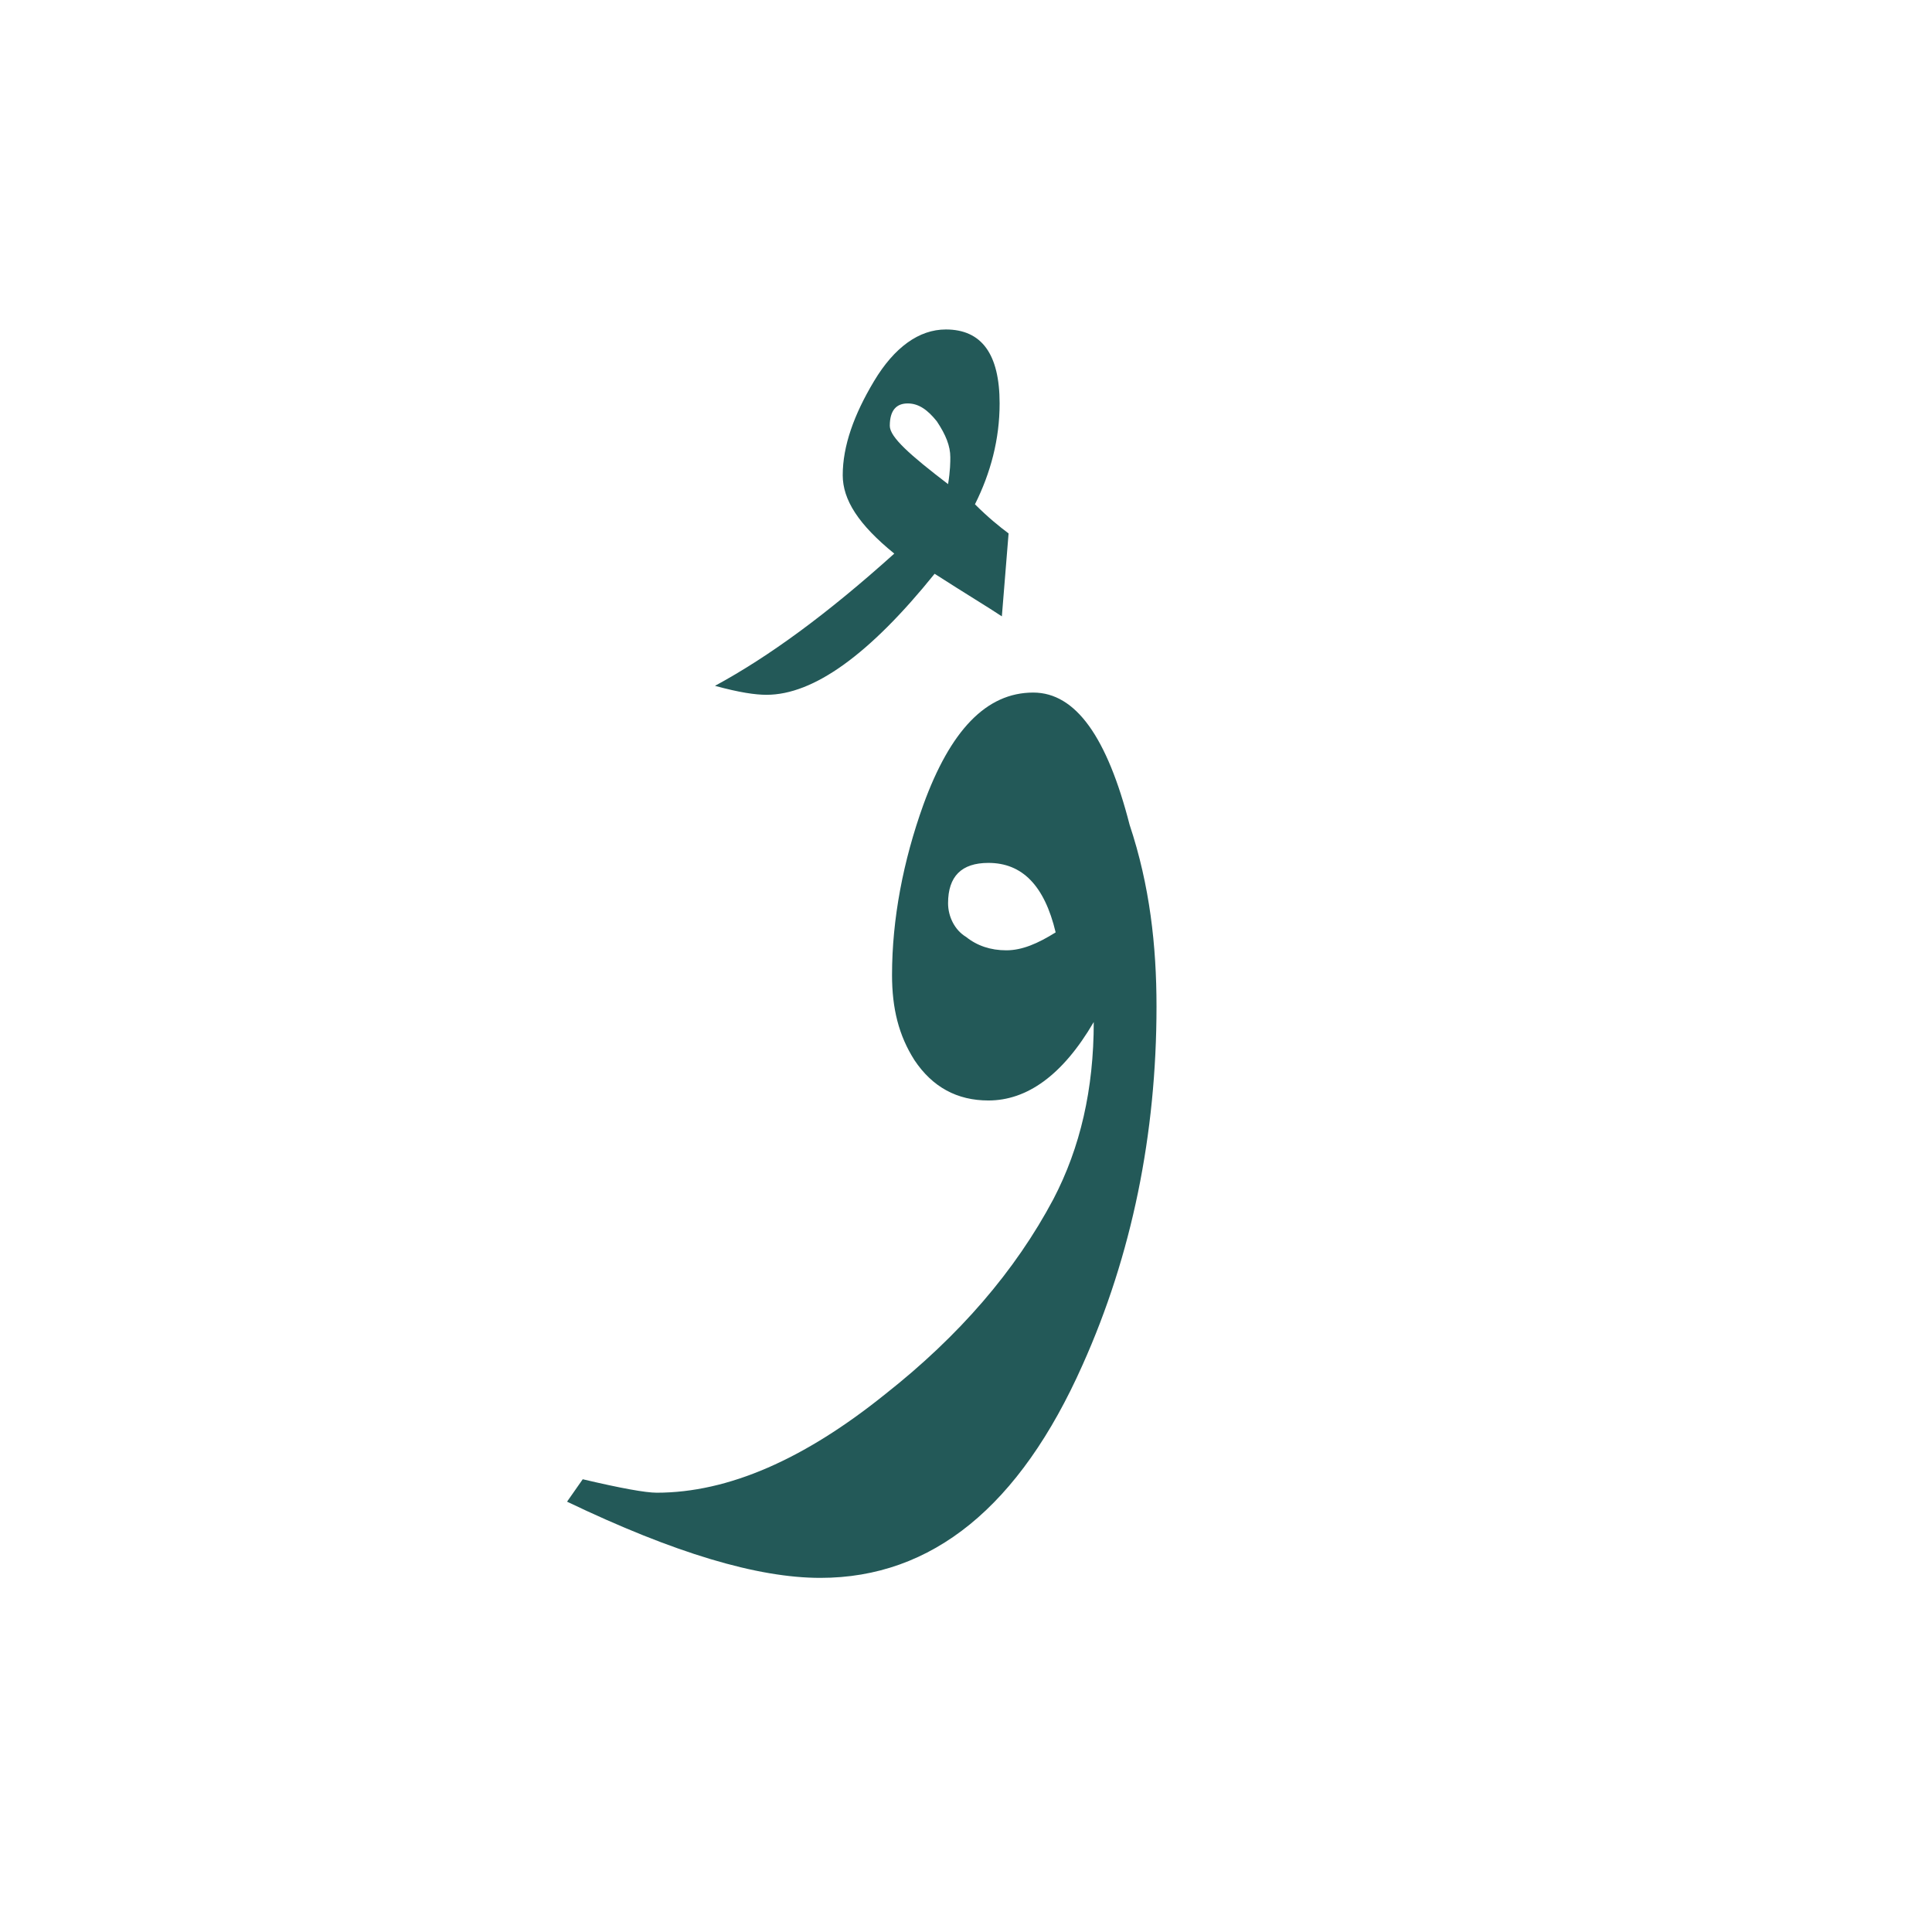 <?xml version="1.0" encoding="utf-8"?>
<!-- Generator: Adobe Illustrator 22.0.1, SVG Export Plug-In . SVG Version: 6.00 Build 0)  -->
<svg version="1.1" id="Layer_1" xmlns="http://www.w3.org/2000/svg" xmlns:xlink="http://www.w3.org/1999/xlink" x="0px" y="0px"
	 viewBox="0 0 86.2 86.2" style="enable-background:new 0 0 86.2 86.2;" xml:space="preserve">
<style type="text/css">
	.st0{fill:#235958;}
</style>
<g>
	<path class="st0" d="M51.6,44.9c0,5.7-1.1,11.1-3.3,16c-2.8,6.3-6.7,9.5-11.7,9.5c-2.8,0-6.5-1.1-11.3-3.4l0.7-1
		c1.7,0.4,2.8,0.6,3.3,0.6c3.2,0,6.6-1.5,10.2-4.4c3.3-2.6,5.8-5.5,7.5-8.7c1.2-2.3,1.8-4.9,1.8-7.9c-1.4,2.4-3,3.5-4.7,3.5
		c-1.4,0-2.5-0.6-3.3-1.8c-0.7-1.1-1-2.3-1-3.8c0-2.5,0.5-5.1,1.4-7.6c1.2-3.3,2.8-5,4.9-5c1.9,0,3.3,2,4.3,5.9
		C51.3,39.5,51.6,42.2,51.6,44.9z M47.1,41.6c-0.5-2.1-1.5-3.1-3-3.1c-1.2,0-1.8,0.6-1.8,1.8c0,0.6,0.3,1.2,0.8,1.5
		c0.5,0.4,1.1,0.6,1.8,0.6S46.3,42.1,47.1,41.6z"/>
</g>
<g>
	<path class="st0" d="M45,23.8l-0.3,3.7c-0.6-0.4-1.6-1-3-1.9c-2.9,3.6-5.4,5.4-7.5,5.4c-0.5,0-1.2-0.1-2.3-0.4c2.4-1.3,5-3.2,8-5.9
		c-1.6-1.3-2.3-2.4-2.3-3.5c0-1.3,0.5-2.7,1.4-4.2s2-2.3,3.2-2.3c1.6,0,2.4,1.1,2.4,3.3c0,1.6-0.4,3.1-1.1,4.5
		C44.1,23.1,44.6,23.5,45,23.8z M42.4,20.4c0-0.5-0.2-1-0.6-1.6C41.4,18.3,41,18,40.5,18s-0.8,0.3-0.8,1c0,0.5,0.9,1.3,2.6,2.6
		C42.4,21,42.4,20.6,42.4,20.4z"/>
</g>
</svg>
